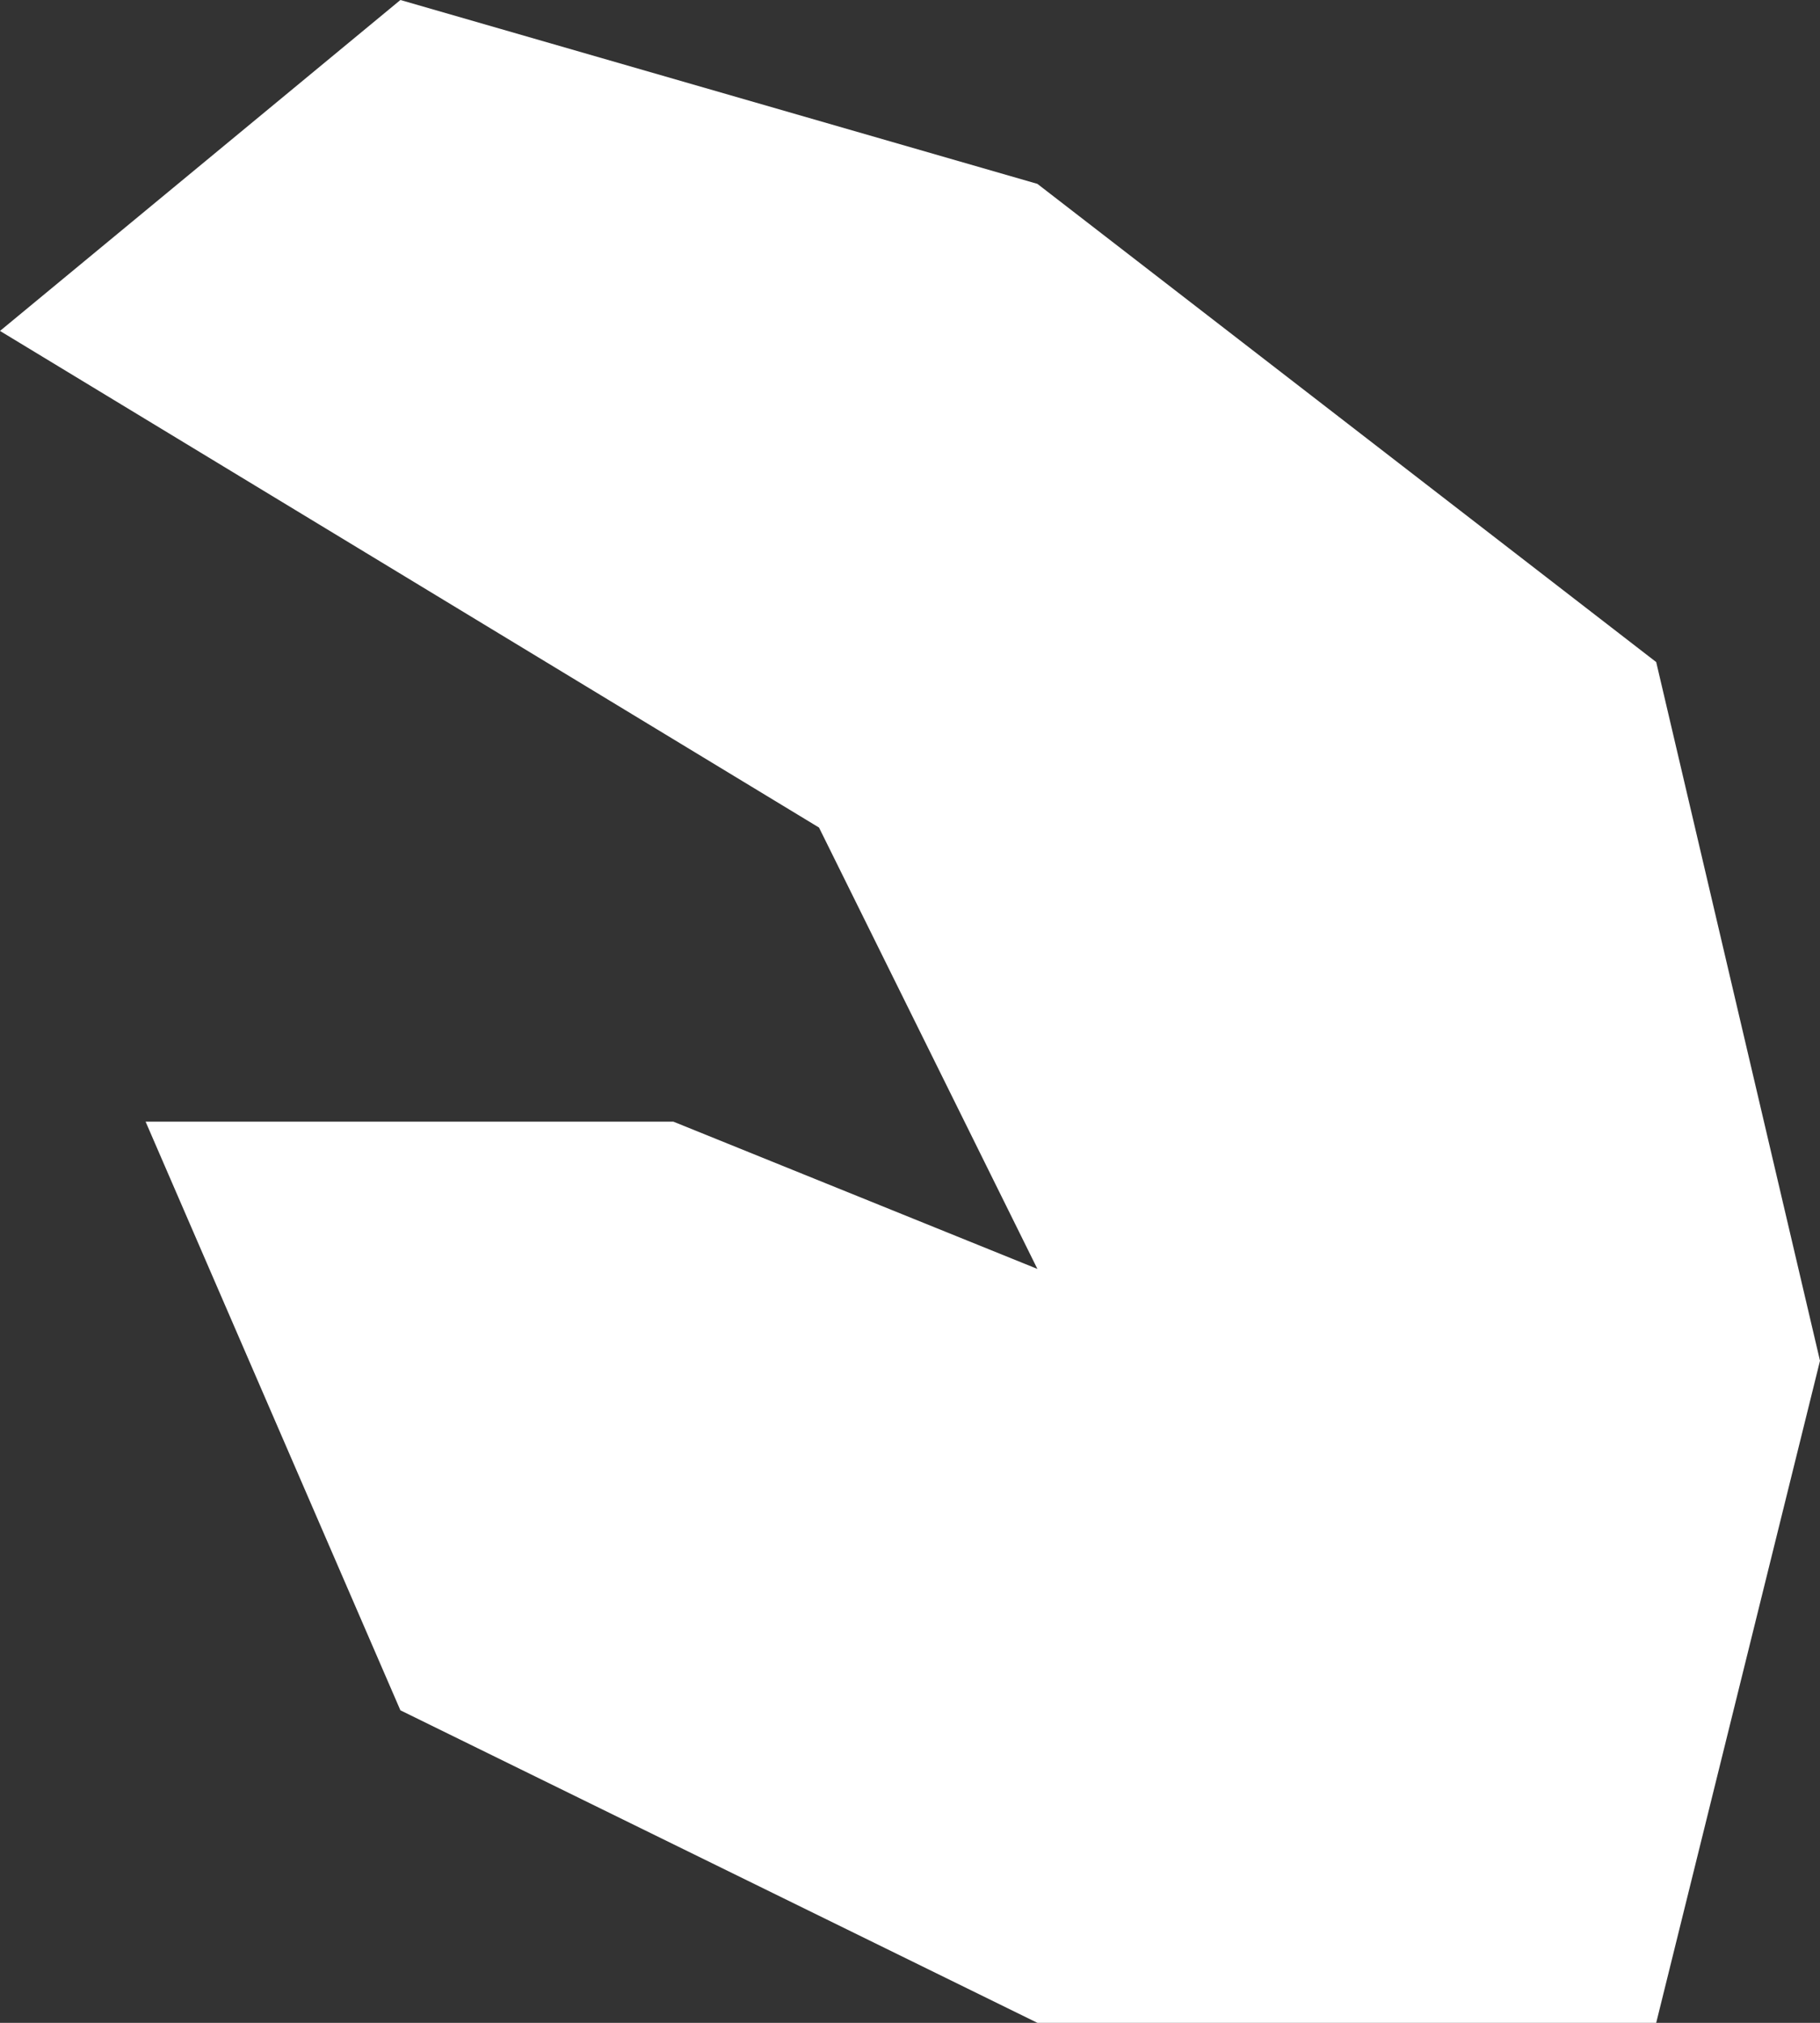 ﻿<?xml version="1.0" encoding="utf-8"?>
<svg version="1.1" xmlns:xlink="http://www.w3.org/1999/xlink" width="9px" height="10px" xmlns="http://www.w3.org/2000/svg">
  <rect width="100%" height="100%" fill="#333333" stroke="none"/>
  <g transform="matrix(1 0 0 1 -125 -21 )">
    <path d="M 3.33 5.545  L 0.72 5.545  L 1.98 8.455  L 5.13 10  L 8.19 10  L 9 6.727  L 8.19 3.273  L 5.13 0.909  L 1.98 0  L 0 1.636  L 4.05 4.091  L 5.13 6.273  L 3.33 5.545  Z " fill-rule="nonzero" fill="#ffffff" stroke="none" transform="matrix(1 0 0 1 125 21 )" />
  </g>
</svg>